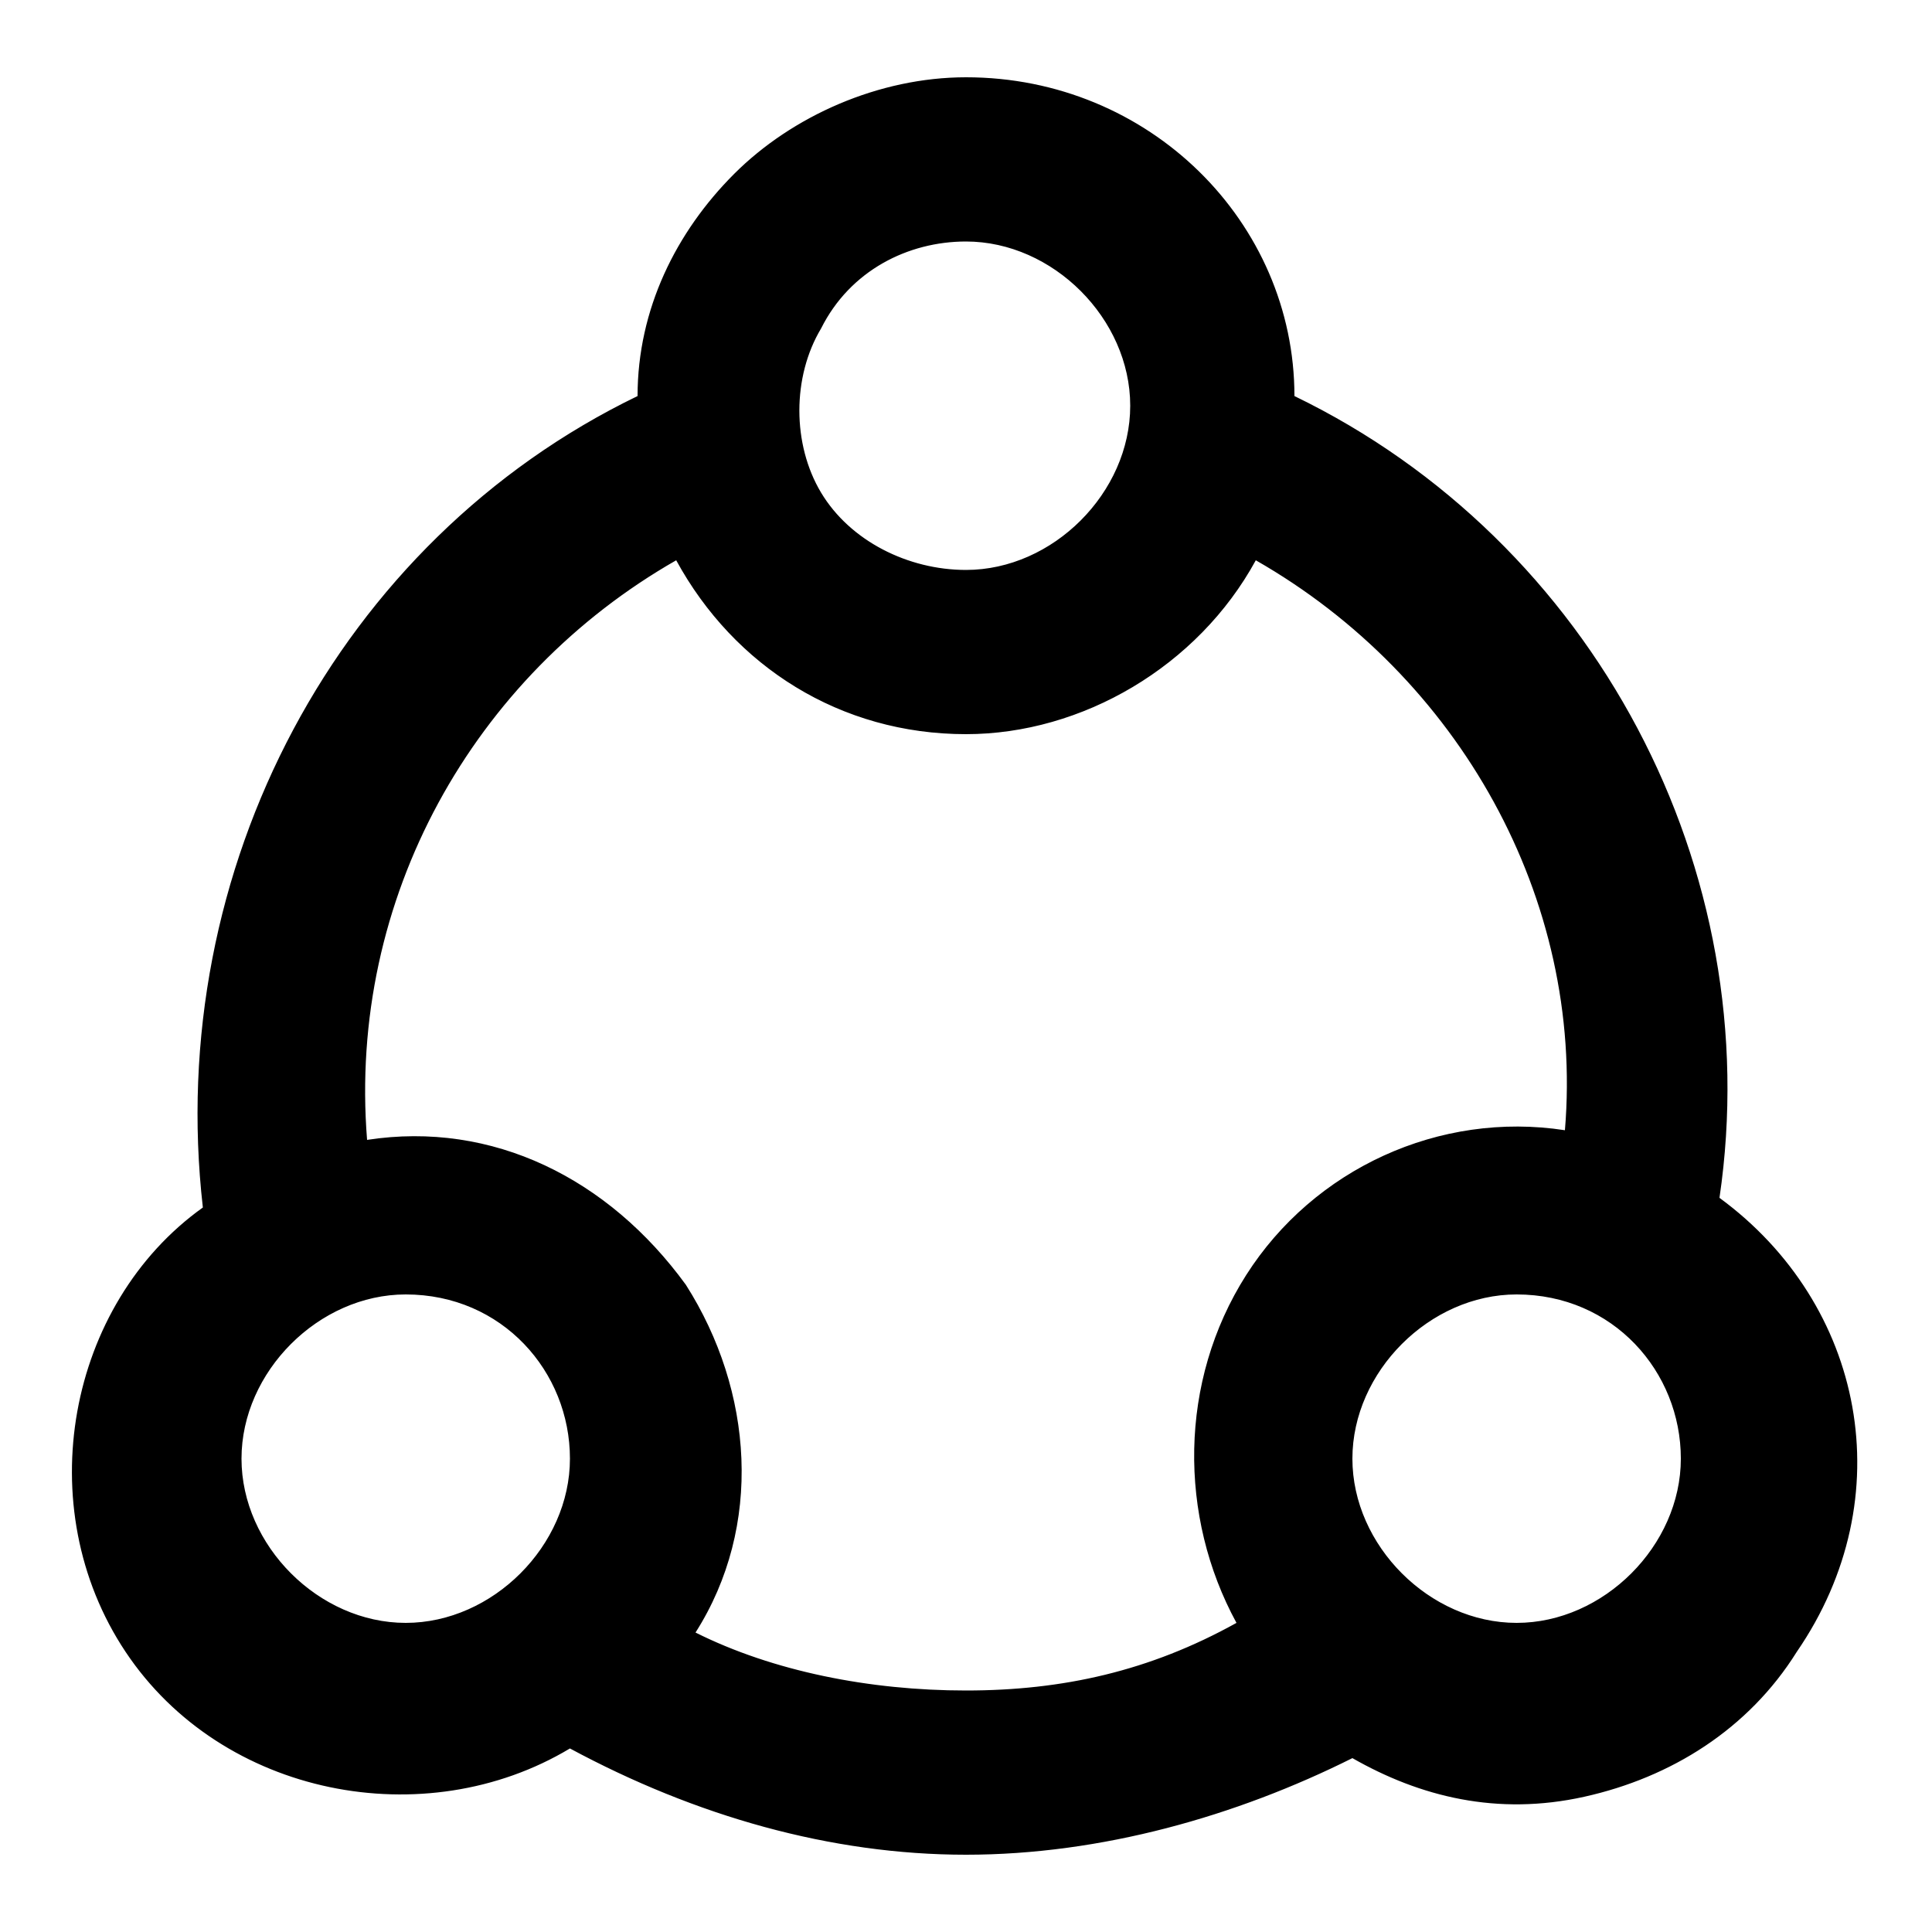 <?xml version="1.0" standalone="no"?><!DOCTYPE svg PUBLIC "-//W3C//DTD SVG 1.1//EN" "http://www.w3.org/Graphics/SVG/1.1/DTD/svg11.dtd"><svg class="icon" width="200px" height="200.00px" viewBox="0 0 1024 1024" version="1.1" xmlns="http://www.w3.org/2000/svg"><path d="M512 51.2c92.16 0 163.84 71.68 163.84 163.84v5.12c158.72 71.68 250.88 245.76 225.28 419.84 76.8 51.2 97.28 153.6 46.08 230.4s-153.6 97.28-225.28 46.08c-61.44 40.96-133.12 61.44-204.8 56.32-71.68 0-143.36-20.48-204.8-56.32-76.8 51.2-174.08 25.6-225.28-46.08s-30.72-174.08 46.08-225.28c-40.96-179.2 51.2-353.28 215.04-424.96 0-46.08 15.36-87.04 46.08-117.76S465.92 51.2 512 51.2z m148.48 235.52c-30.72 61.44-87.04 97.28-153.6 97.28-61.44 0-117.76-35.84-148.48-97.28C240.64 348.16 168.96 476.16 184.32 614.4c66.56-10.24 133.12 15.36 168.96 71.68s35.84 128 0 184.32c46.08 25.6 102.4 40.96 158.72 40.96s107.52-15.36 158.72-40.96c-35.84-56.32-35.84-128 0-184.32s102.4-81.92 168.96-71.68c10.24-138.24-56.32-266.24-179.2-327.68z m-445.44 389.12c-56.32 0-97.28 46.08-97.28 97.28S163.84 870.4 215.04 870.4s97.28-46.08 97.28-97.28-40.96-97.28-97.28-97.28z m588.8 0c-56.32 0-97.28 46.08-97.28 97.28s46.08 97.28 97.28 97.28 97.28-46.08 97.28-97.28-40.96-97.28-97.28-97.28zM512 117.76c-35.84 0-66.56 20.48-87.04 51.2-15.36 25.6-15.36 66.56 0 97.28s51.2 51.2 87.04 51.2c56.32 0 97.28-46.08 97.28-97.28s-46.08-102.4-97.28-102.4zM512 983.04c-71.68 0-143.36-20.48-209.92-56.32-76.8 46.08-184.32 25.6-235.52-51.2s-30.72-184.32 40.96-235.52C87.04 460.8 179.2 286.72 337.92 209.92c0-46.08 20.48-87.04 51.2-117.76s76.8-51.2 122.88-51.2c97.28 0 174.08 76.8 174.08 168.96 158.72 76.8 250.88 250.88 225.28 424.96 76.8 56.32 97.28 158.72 40.96 240.64-25.6 40.96-66.56 66.56-112.64 76.8-46.08 10.24-87.04 0-122.88-20.48-61.44 30.72-133.12 51.2-204.8 51.2z m-209.92-81.92l5.12 5.12c61.44 35.84 128 56.32 199.68 56.32s138.24-20.48 199.68-56.32l5.12-5.12 5.12 5.12c35.84 20.48 76.8 30.72 117.76 20.48s76.8-30.72 97.28-66.56c46.08-71.68 25.6-168.96-40.96-215.04l-5.12-5.12v-5.12c25.6-168.96-61.44-337.92-220.16-409.6v-10.24c0-87.04-66.56-153.6-153.6-153.6-40.96 0-81.92 15.36-107.52 46.08-30.72 30.72-46.08 71.68-46.08 112.64v5.12l-5.12 5.12c-153.6 71.68-245.76 240.64-220.16 409.6v5.12l-5.12 5.12c-66.56 46.08-87.04 143.36-40.96 215.04s143.36 87.04 209.92 46.08l5.12-10.24z m209.92 15.36c-56.32 0-112.64-15.36-163.84-40.96l-10.24-5.12 5.12-10.24c35.84-51.2 35.84-117.76 0-168.96S245.76 614.4 184.32 624.64h-10.24V614.4C158.72 476.16 230.4 337.92 358.4 276.48l10.24-5.12 5.12 10.24c25.6 51.2 76.8 87.04 138.24 92.16 56.32 0 112.64-35.84 138.24-87.04l5.12-15.36 10.24 5.12c122.88 61.44 199.68 199.68 184.32 337.92v10.24h-10.24c-61.44-10.24-122.88 15.36-158.72 66.56-35.84 51.2-35.84 117.76 0 168.96l5.12 10.24-10.24 5.12c-51.2 25.6-107.52 40.96-163.84 40.96z m0-20.48c51.2 0 97.28-10.24 143.36-35.84-30.72-56.32-30.72-128 5.12-184.32s102.4-87.04 168.96-76.8c10.24-122.88-56.32-240.64-163.84-302.08-30.72 56.32-92.16 92.16-153.6 92.16-66.56 0-122.88-35.84-153.6-92.16-107.52 61.44-174.08 179.2-163.84 307.2 66.56-10.24 128 20.48 168.96 76.8 35.84 56.32 40.96 128 5.12 184.32 40.96 20.48 92.16 30.72 143.36 30.72z m291.84-10.24c-61.44 0-107.52-51.2-107.52-107.52s51.2-107.52 107.52-107.52 107.52 51.2 107.52 107.52-46.08 107.52-107.52 107.52z m0-199.68c-46.08 0-87.04 40.96-87.04 87.04s40.96 87.04 87.04 87.04 87.04-40.96 87.04-87.04-35.84-87.04-87.04-87.04zM215.04 885.76c-61.44 0-107.52-51.2-107.52-107.52S153.6 665.6 215.04 665.6s107.52 51.2 107.52 107.52-46.08 112.64-107.52 112.64z m0-199.68c-46.08 0-87.04 40.96-87.04 87.04s40.96 87.04 87.04 87.04 87.04-40.96 87.04-87.04-35.84-87.04-87.04-87.04zM512 322.56c-40.96 0-76.8-20.48-92.16-56.32-20.48-35.84-20.48-76.8 0-107.52 15.36-30.72 51.2-51.2 92.16-51.2 61.44 0 107.52 51.2 107.52 107.52s-46.08 107.52-107.52 107.52z m0-194.56c-30.72 0-61.44 15.36-76.8 46.08-15.36 25.6-15.36 61.44 0 87.04s46.08 40.96 76.8 40.96c46.08 0 87.04-40.96 87.04-87.04s-40.96-87.04-87.04-87.04z" /></svg>